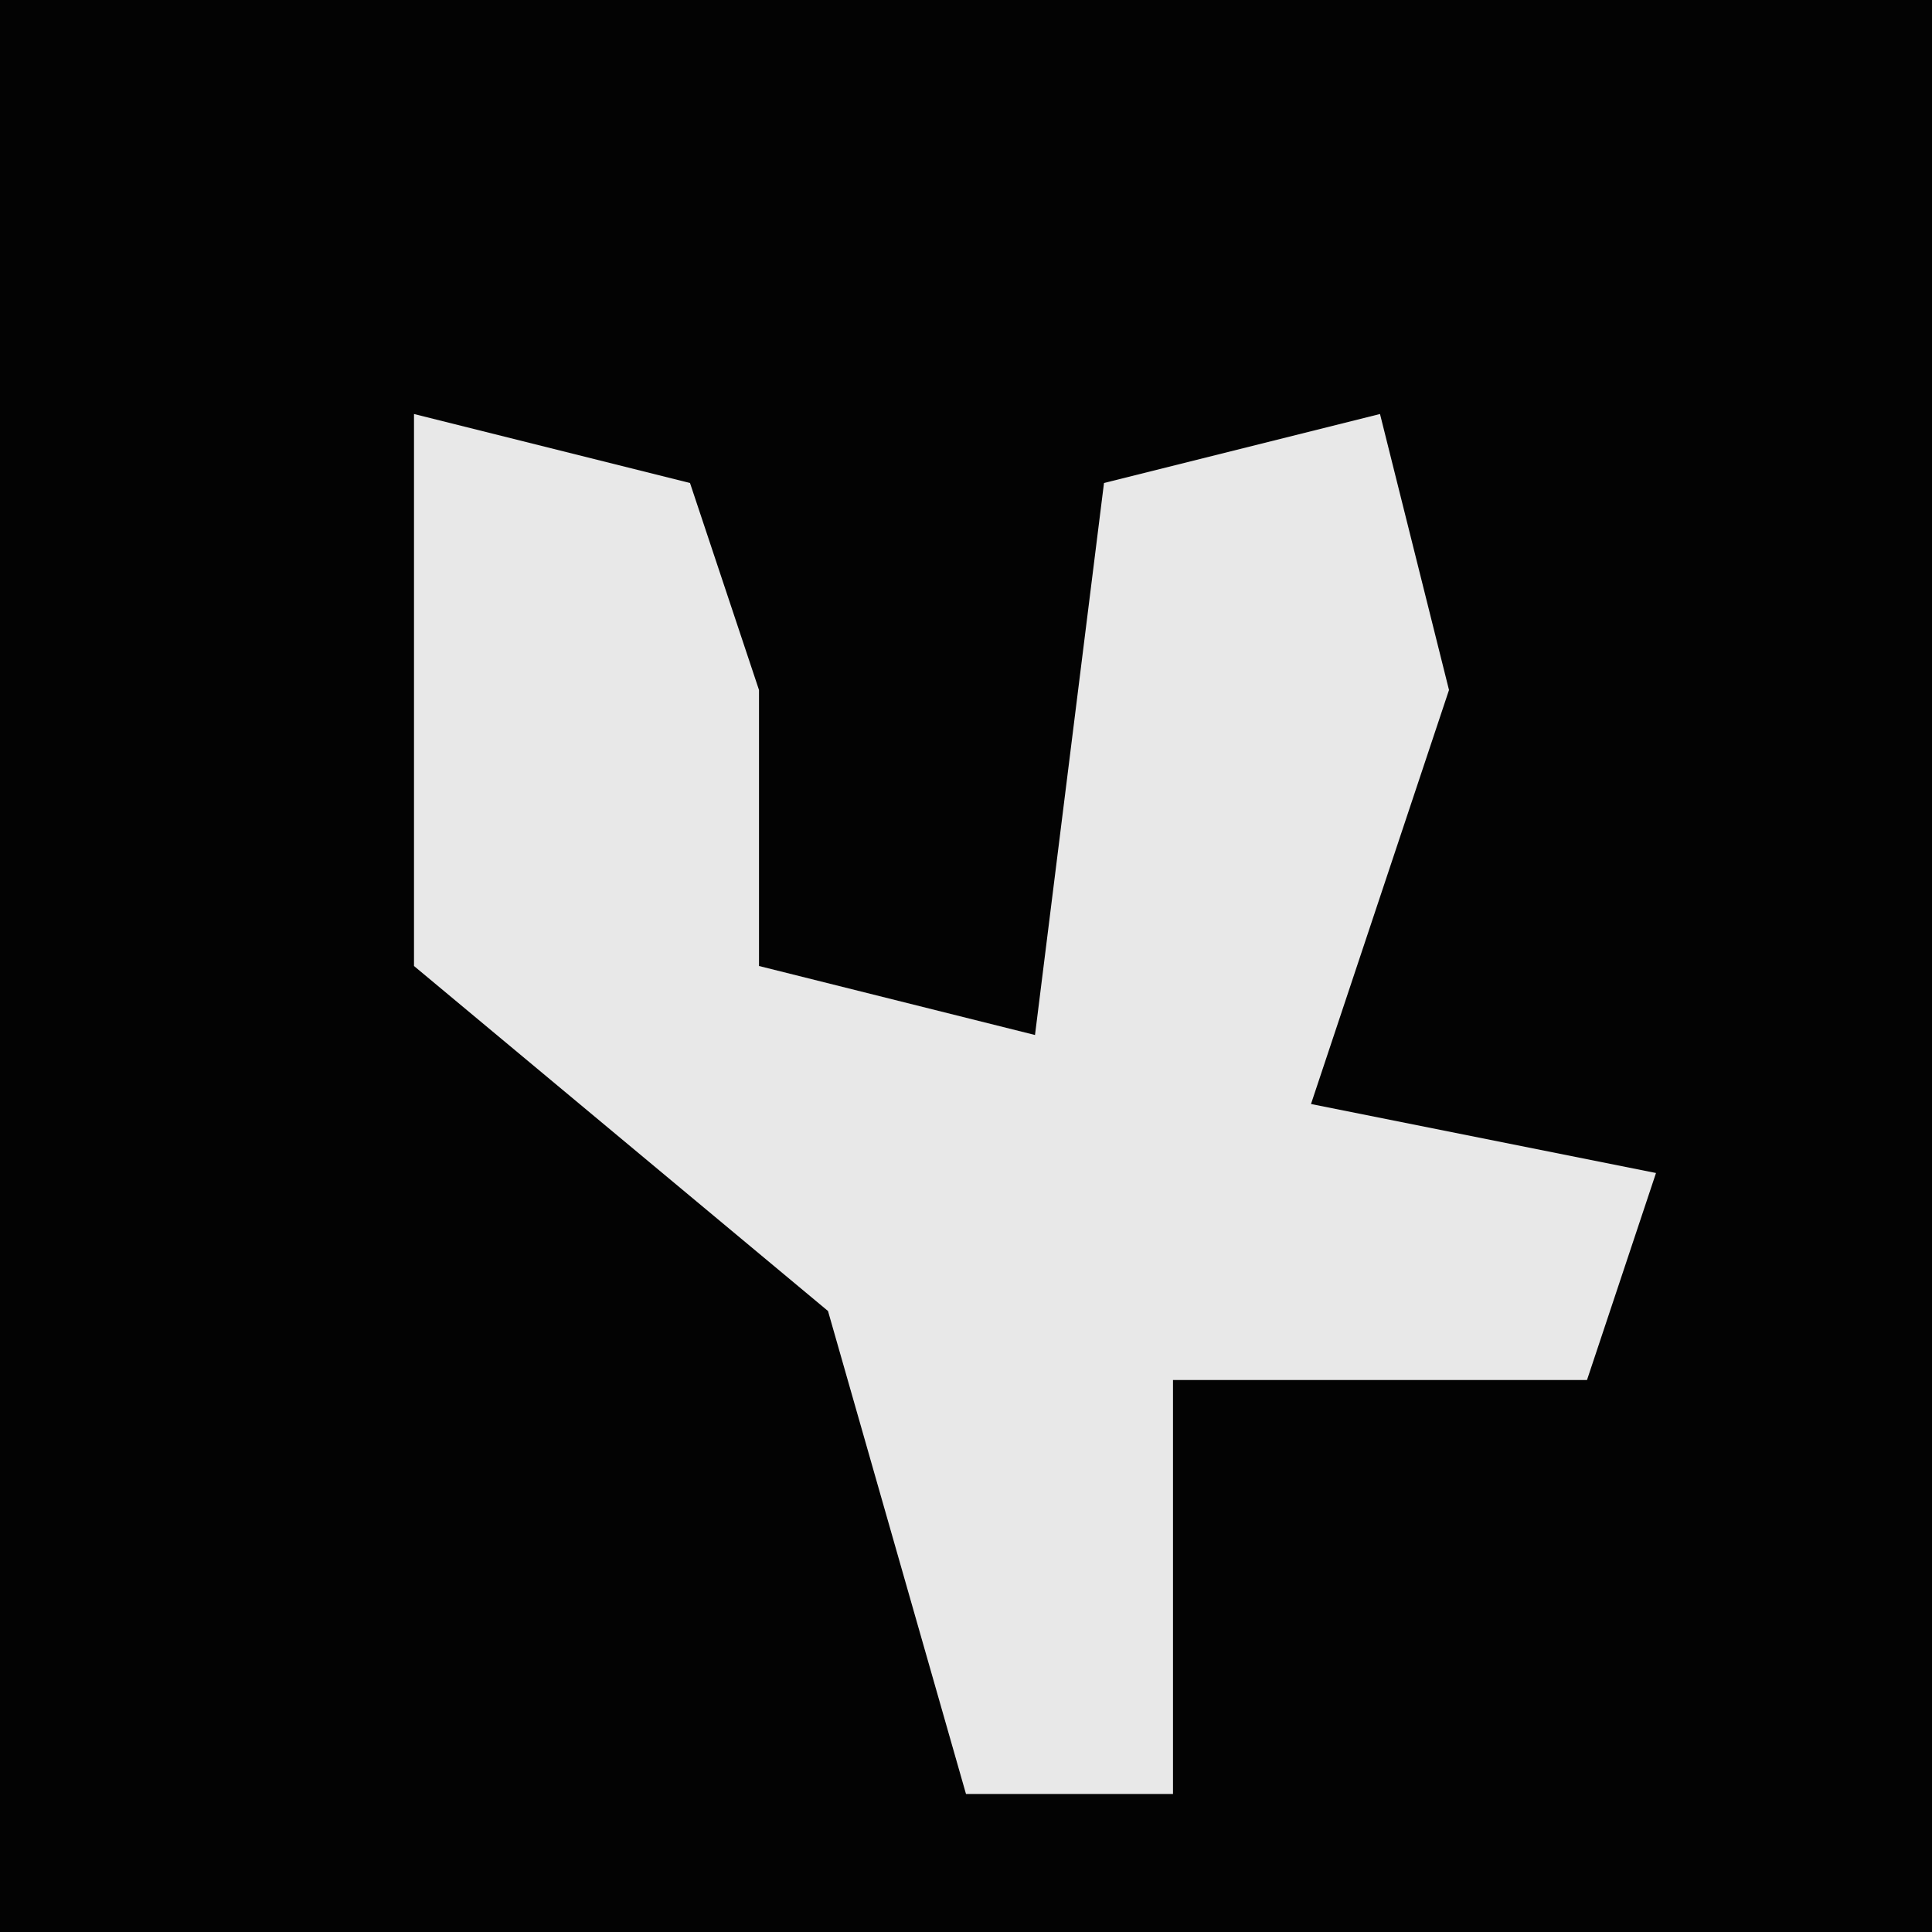 <?xml version="1.0" encoding="UTF-8"?>
<svg version="1.1" xmlns="http://www.w3.org/2000/svg" width="28" height="28">
<path d="M0,0 L28,0 L28,28 L0,28 Z " fill="#030303" transform="translate(0,0)"/>
<path d="M0,0 L4,1 L5,4 L5,8 L9,9 L10,1 L14,0 L15,4 L13,10 L18,11 L17,14 L11,14 L11,20 L8,20 L6,13 L0,8 Z " fill="#E8E8E8" transform="translate(6,6)"/>
</svg>

